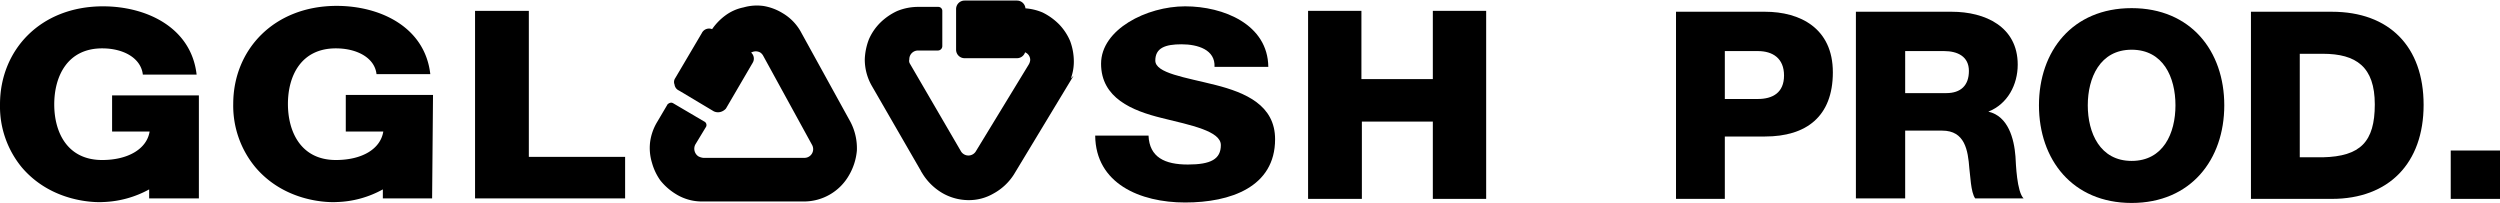 <?xml version="1.0" encoding="UTF-8"?> <svg xmlns="http://www.w3.org/2000/svg" id="GGLOOSH" viewBox="0 0 553.1 44.9"> <defs> <style> .cls-1 { stroke: #000; stroke-miterlimit: 10; stroke-width: 0.75px; } </style> </defs> <title>ggloosh prod</title> <g> <path d="M82.5,201.2H71.6v-2A22.7,22.7,0,0,1,61.4,202c-1.5.1-11.3.2-18-7.7a21.2,21.2,0,0,1-4.8-13.9c0-12,8.9-21.7,22.8-21.7,9.5,0,19.5,4.6,20.7,15.1H70.2c-.4-3.6-4.2-5.8-9-5.8-7.7,0-10.6,6.2-10.6,12.4s2.9,12.3,10.6,12.3c5.8,0,9.9-2.5,10.5-6.3H63.4v-8H82.6v22.8Z" transform="translate(-38.6 -157.3)"></path> <path d="M134.2,201.2H123.3v-2a22.3,22.3,0,0,1-10.2,2.8c-1.5.1-11.3.2-18-7.7a21.3,21.3,0,0,1-4.9-14c0-12,9-21.7,22.9-21.7,9.5,0,19.5,4.6,20.7,15.1H121.9c-.4-3.6-4.3-5.7-9-5.7-7.7,0-10.6,6.1-10.6,12.3s2.9,12.4,10.6,12.4c5.9,0,9.9-2.5,10.5-6.3h-8.3v-8.1h19.3l-.2,22.9Z" transform="translate(-38.6 -157.3)"></path> <path d="M143.7,159.7h11.9V192h21.3v9.2H143.7V159.7Z" transform="translate(-38.6 -157.3)"></path> <path class="cls-1" d="M226.4,184.4l-10.8-19.6a10.6,10.6,0,0,0-4.1-4.3,11.4,11.4,0,0,0-4-1.5,10.3,10.3,0,0,0-4.3.3,9.7,9.7,0,0,0-4,1.8,12.2,12.2,0,0,0-2.9,3.1h-.1a1.4,1.4,0,0,0-2,.6l-5.9,10a1.1,1.1,0,0,0-.1,1.1,1.3,1.3,0,0,0,.8,1.1l7.7,4.6a1.8,1.8,0,0,0,1.5,0,2.1,2.1,0,0,0,.7-.5l5.9-10.1a1.4,1.4,0,0,0-.6-2h-.1a2.4,2.4,0,0,1,2.9-.4,2.4,2.4,0,0,1,.8.9l10.8,19.7a2.3,2.3,0,0,1-2,3.4H194.2a3.3,3.3,0,0,1-1.3-.4,2.4,2.4,0,0,1-.8-3.1l2.3-3.8a.5.5,0,0,0-.2-.8l-6.8-4c-.3-.2-.5-.1-.8.1l-2.3,3.9a11.1,11.1,0,0,0-1.5,4.3,10.8,10.8,0,0,0,.4,4.4,12.1,12.1,0,0,0,1.8,3.8,12.8,12.8,0,0,0,3.3,2.9,10.5,10.5,0,0,0,5.7,1.6h22.4a11.1,11.1,0,0,0,9.7-5.6,12.7,12.7,0,0,0,1.7-5.3A12.2,12.2,0,0,0,226.4,184.4Z" transform="translate(-38.6 -157.3)"></path> <path class="cls-1" d="M262.6,195.7l11.6-19.2a10.5,10.5,0,0,0,1.6-5.7,12.6,12.6,0,0,0-.8-4.3,11.8,11.8,0,0,0-2.3-3.5,13.2,13.2,0,0,0-3.6-2.6,11.6,11.6,0,0,0-4-.9v-.2a1.5,1.5,0,0,0-1.5-1.5H252a1.5,1.5,0,0,0-1.5,1.5h0v9h0a1.5,1.5,0,0,0,1.5,1.5h11.6a1.5,1.5,0,0,0,1.5-1.4h0a2.2,2.2,0,0,1,1.8,2.2,2.8,2.8,0,0,1-.4,1.2L254.8,191a2.3,2.3,0,0,1-3.9,0l-11.3-19.4a1.6,1.6,0,0,1-.2-1.2,2.3,2.3,0,0,1,2.3-2.3h4.4a.6.6,0,0,0,.6-.6v-7.8a.5.5,0,0,0-.5-.5h-4.4a11.8,11.8,0,0,0-4.6.9,12.9,12.9,0,0,0-3.6,2.5,11.5,11.5,0,0,0-2.4,3.5,13.2,13.2,0,0,0-.9,4.3,11.3,11.3,0,0,0,1.5,5.7l11.2,19.4a12.4,12.4,0,0,0,4.3,4.2,11.3,11.3,0,0,0,5.5,1.5,10.4,10.4,0,0,0,5.4-1.4A12,12,0,0,0,262.6,195.7Z" transform="translate(-38.6 -157.3)"></path> <path d="M292.7,187.3c.2,4.8,3.6,6.4,8.7,6.4s7.3-1.2,7.3-4.3-6.6-4.4-13.1-6-13.4-4.4-13.4-12,10.1-12.7,18.6-12.7,18.3,4,18.4,13.4H307.3c.2-3.8-3.7-5-7.3-5s-5.8.8-5.8,3.6,6.6,3.7,13.3,5.4,13.2,4.5,13.2,12c0,10.6-9.9,14-19.9,14s-19.8-4.2-19.9-14.8Z" transform="translate(-38.6 -157.3)"></path> <path d="M328,159.7h11.8v15.1h15.8V159.7h11.8v41.6H355.6V184.2H339.9v17.1H328V159.7Z" transform="translate(-38.6 -157.3)"></path> </g> <g> <path d="M409.4,159.9h19.7c7.7,0,15,3.6,15,13.4s-5.9,14.2-15,14.2h-8.9v13.8H409.4Zm10.8,19.3h7.3c3.3,0,5.8-1.4,5.8-5.2s-2.5-5.4-5.8-5.4h-7.3Z" transform="translate(-38.6 -157.3)"></path> <path d="M449.2,159.9h21.2c7.4,0,14.6,3.3,14.6,11.7,0,4.4-2.2,8.7-6.5,10.4h0c4.4,1,5.7,6,6,9.9.1,1.7.3,7.8,1.8,9.3H475.6c-1-1.3-1.1-5.4-1.3-6.6-.3-4.1-1-8.4-6-8.4h-8.2v15H449.2Zm10.9,18h9.1c3.2,0,5-1.7,5-4.9s-2.5-4.4-5.5-4.4h-8.6Z" transform="translate(-38.6 -157.3)"></path> <path d="M510.2,159.1c13.1,0,20.5,9.5,20.5,21.5s-7.4,21.6-20.5,21.6-20.5-9.6-20.5-21.6S497.1,159.1,510.2,159.1Zm0,33.8c7,0,9.7-6.1,9.7-12.3s-2.7-12.3-9.7-12.3-9.7,6.2-9.7,12.3S503.2,192.9,510.2,192.9Z" transform="translate(-38.6 -157.3)"></path> <path d="M536.6,159.9h17.9c12.7,0,20.3,7.7,20.3,20.6s-7.7,20.8-20.3,20.8H536.6Zm10.8,32.2h5.1c8.3-.2,11.5-3.4,11.5-11.7s-4.1-11.2-11.5-11.2h-5.1Z" transform="translate(-38.6 -157.3)"></path> <path d="M580.8,190.6h10.9v10.7H580.8Z" transform="translate(-38.6 -157.3)"></path> </g> </svg> 